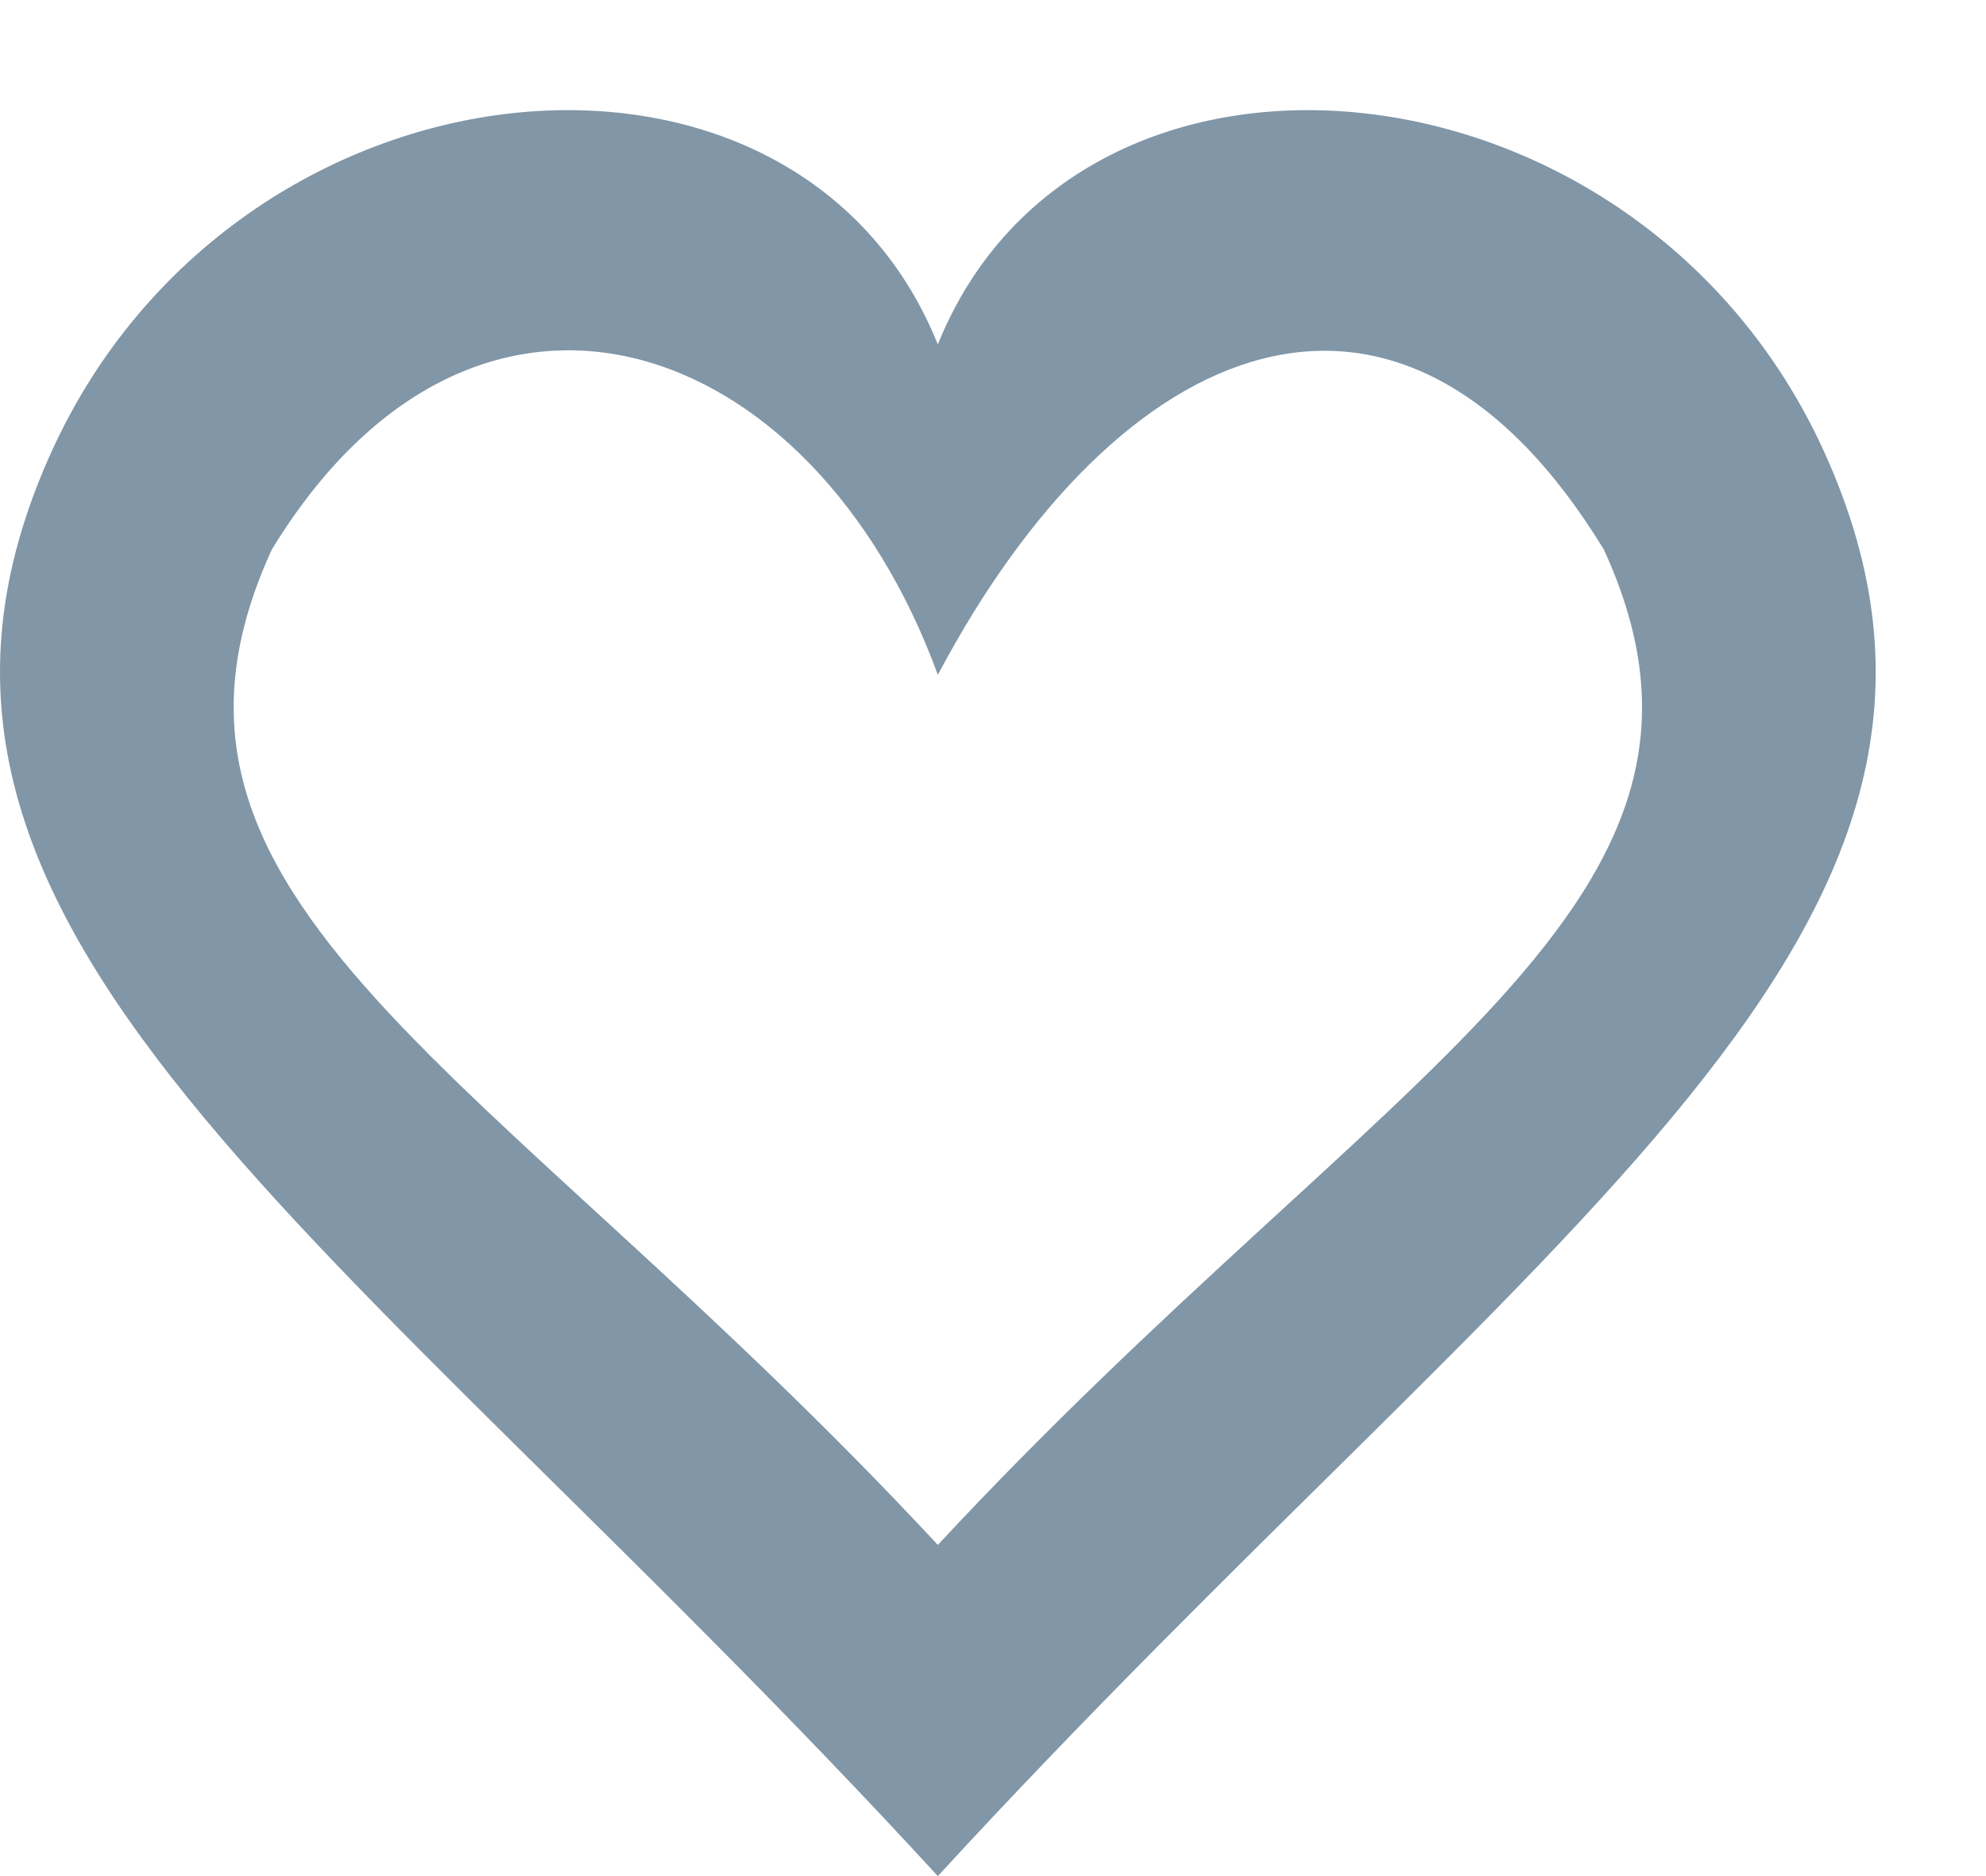 <svg fill="#8196a7" xmlns="http://www.w3.org/2000/svg" width="18" height="17" viewBox="0 0 18 17"><path d="M14.536 4.979C12.688 1.952 10.14 3.021 8.5 6.115 7.365 3.007 4.312 1.952 2.464 4.979.993 8.181 4.438 9.63 8.5 13.999c4.063-4.369 7.508-5.818 6.036-9.02M8.5 17C3.066 11.086-1.502 8.429.466 4.095 2.136.418 7.21-.083 8.5 3.121c1.292-3.204 6.364-2.703 8.034.975 1.969 4.333-2.6 6.99-8.034 12.904"></path></svg>